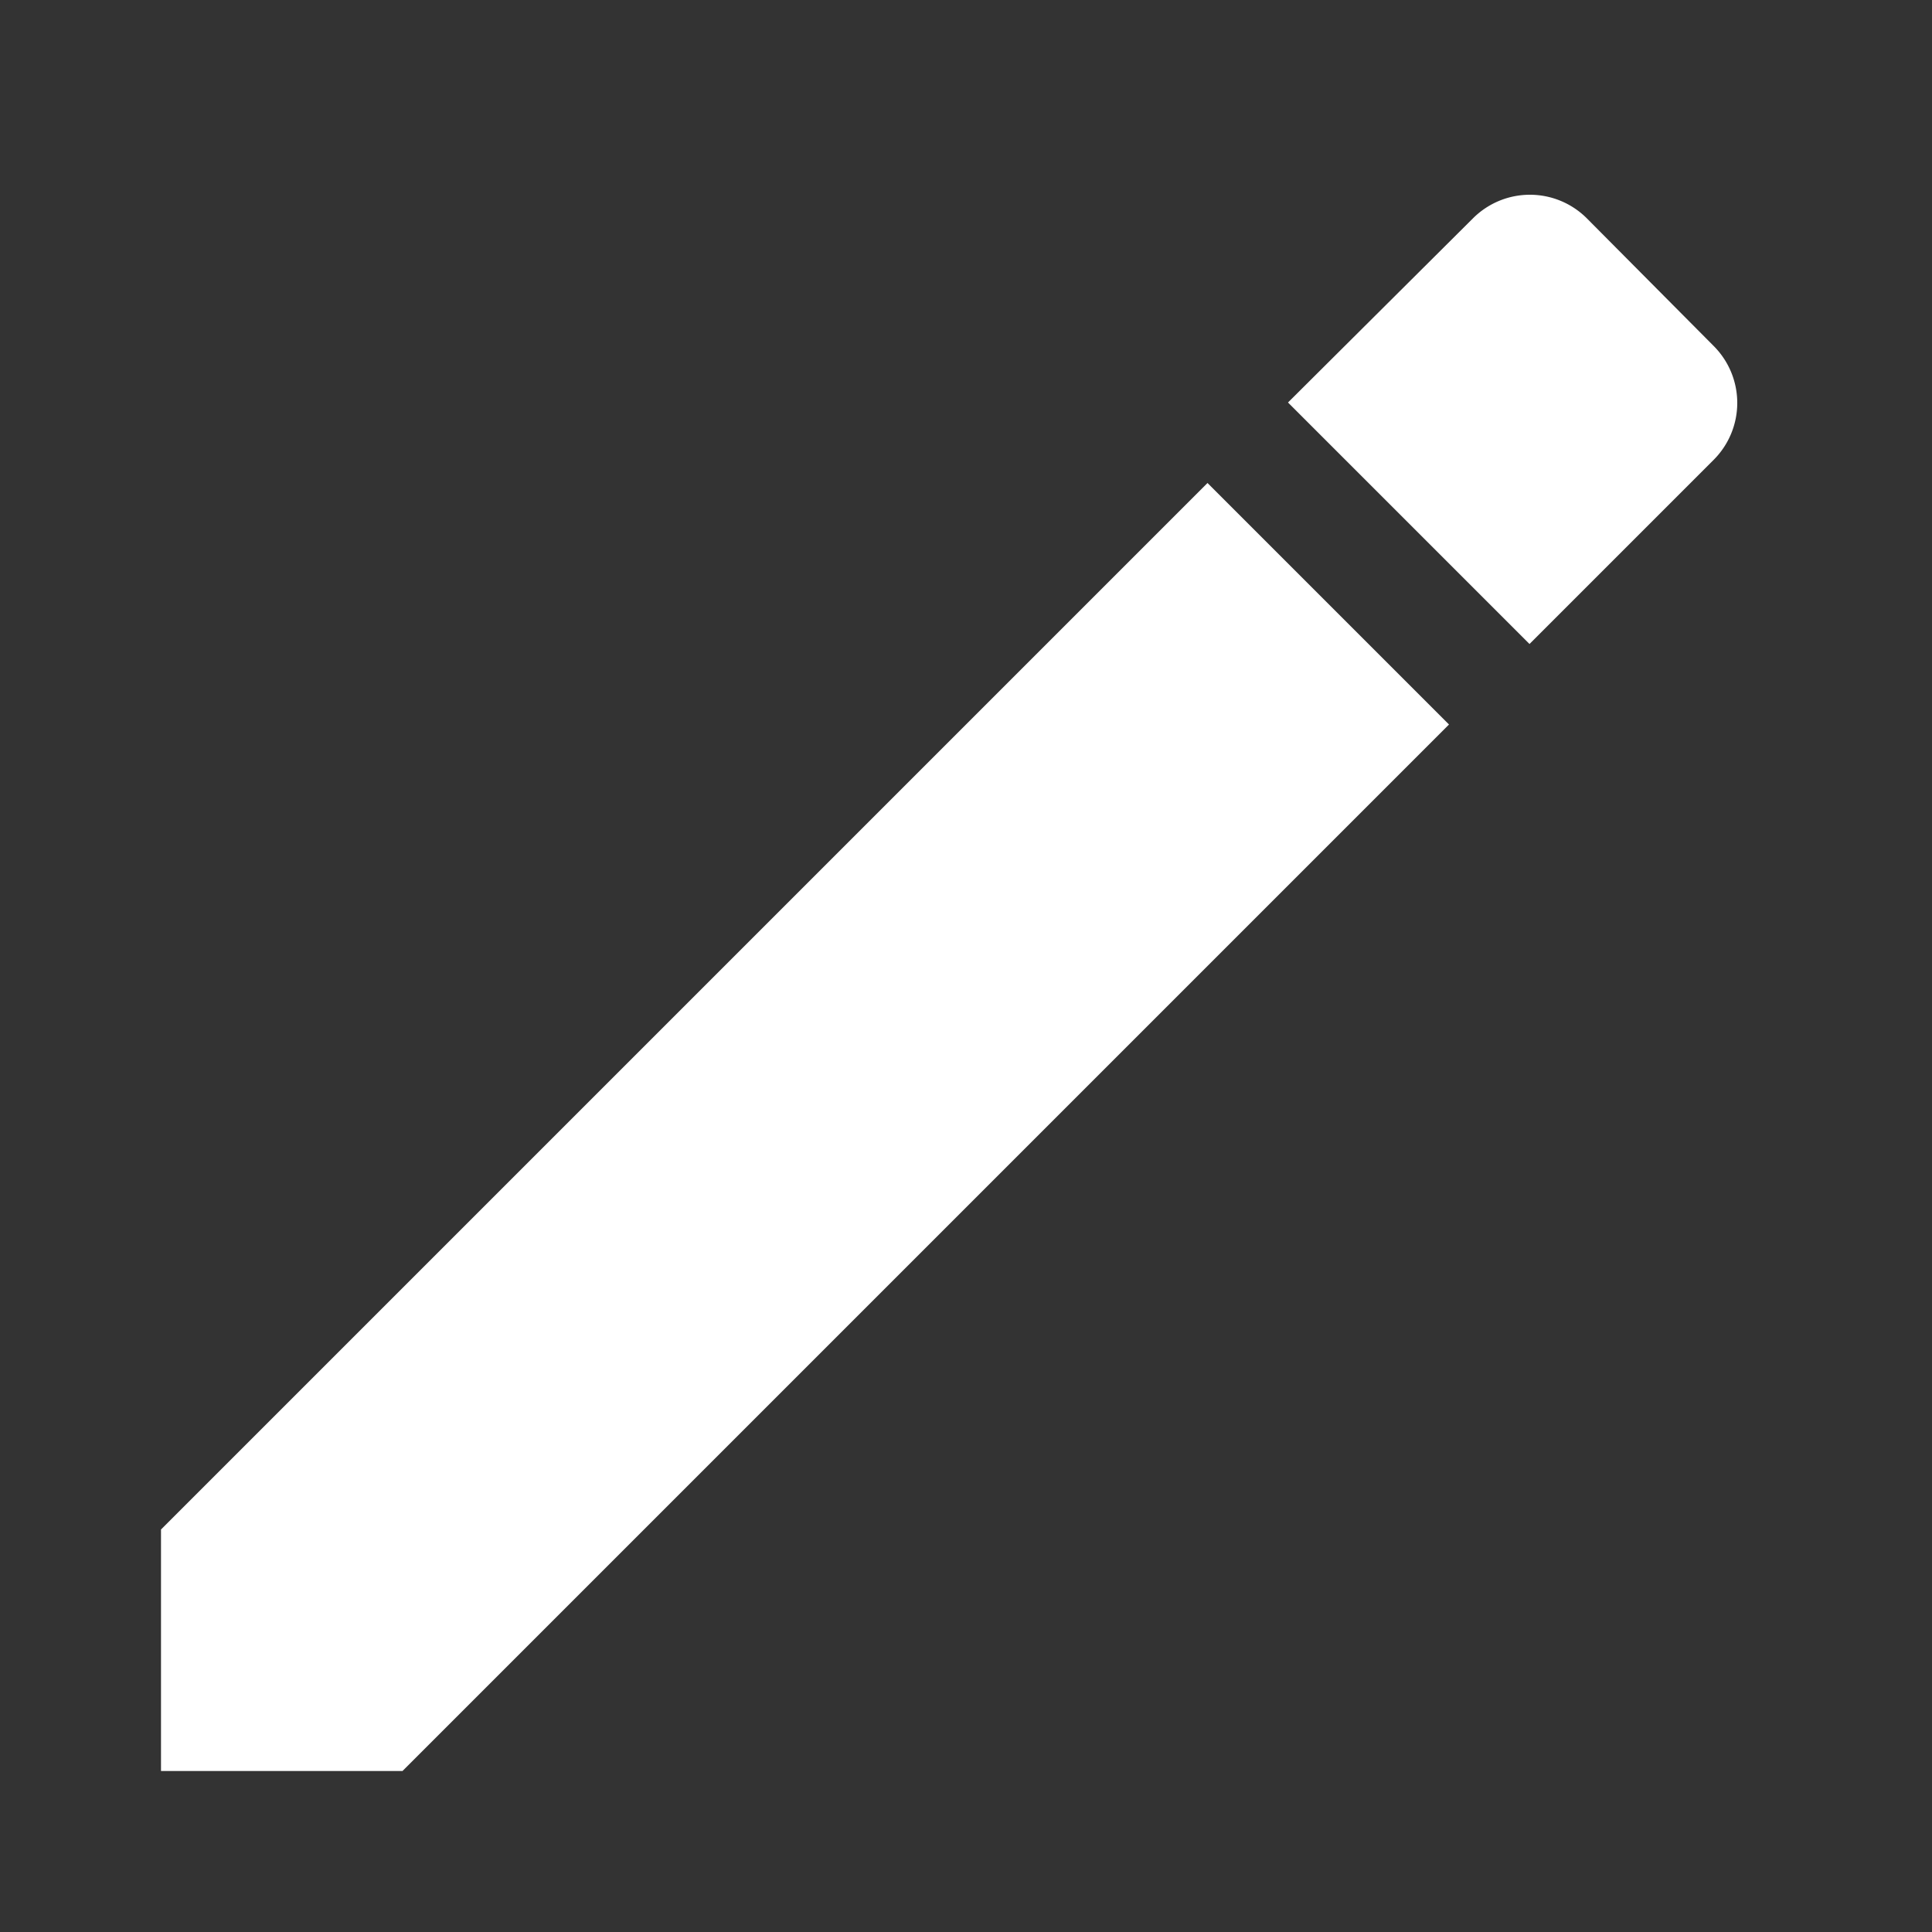 <svg xmlns="http://www.w3.org/2000/svg" data-name="Layer 1" viewBox="0 0 24 24" x="0px" y="0px" fill="#ffffff">
  <rect x="0" y="0" width="24" height="24" fill="#333333" stroke="none"/>
  <title>Icons</title>
  <polygon points="2 22 5 22 18 9 15 6 2 19 2 22"/>
  <path d="M16,5l3,3,2.29-2.29a1,1,0,0,0,0-1.41L19.71,2.71a1,1,0,0,0-1.41,0Z"/>
</svg>
